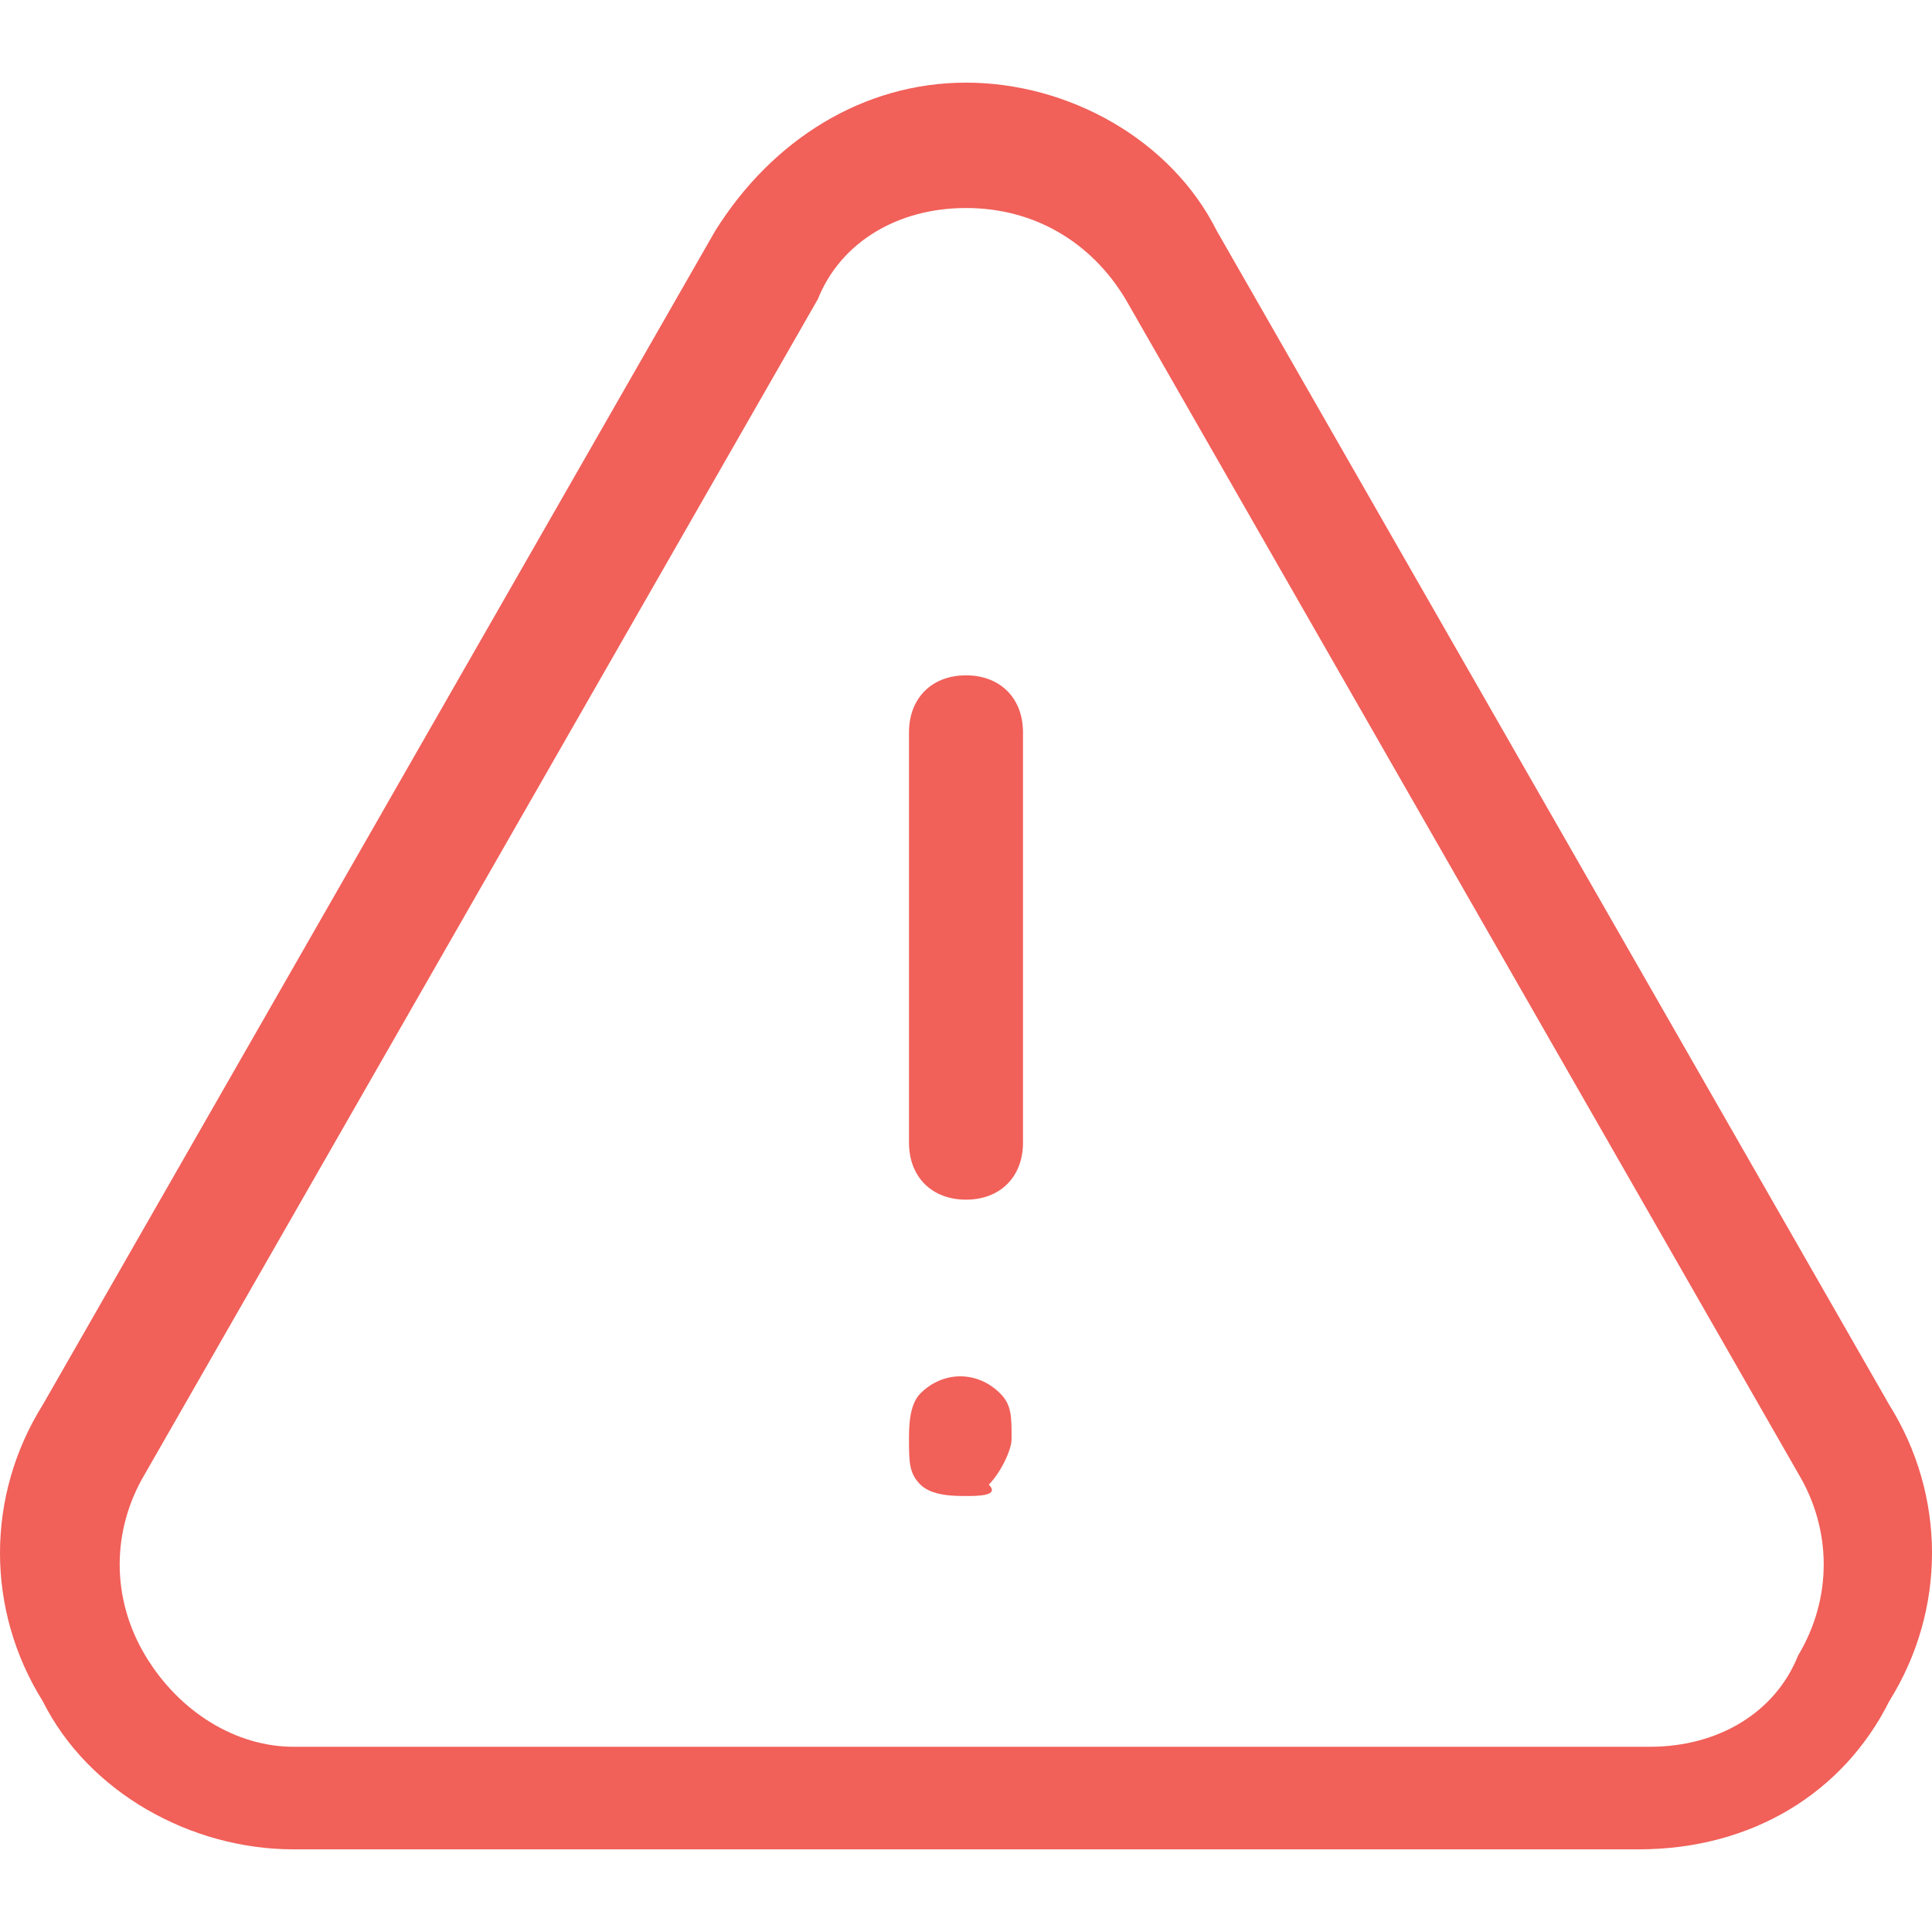 <?xml version='1.0' encoding='iso-8859-1'?>
<svg version="1.1" xmlns="http://www.w3.org/2000/svg" viewBox="0 0 294.951 294.951" xmlns:xlink="http://www.w3.org/1999/xlink" enable-background="new 0 0 294.951 294.951">
  <g>
    <g>
      <path fill= "#F16059" d="m147.475,103.102c-5.22,0-8.701,3.48-8.701,8.701v62.644c0,5.22 3.48,8.701 8.701,8.701 5.22,0 8.701-3.48 8.701-8.701v-62.644c0-5.221-3.481-8.701-8.701-8.701z"/>
      <path fill= "#F16059" d="m152.695,212.73c-3.48-3.48-8.701-3.48-12.181,0-1.74,1.74-1.74,5.22-1.74,6.96 0,3.48 0,5.22 1.74,6.96 1.74,1.74 5.22,1.74 6.96,1.74 1.74,0 5.22,0 3.48-1.74 1.74-1.74 3.48-5.22 3.48-6.96 0.002-3.48 0.002-5.22-1.739-6.96z"/>
      <path fill= "#F16059" d="m288.425,214.47l-102.667-179.232c-6.96-13.921-22.621-22.621-38.283-22.621-15.661,0-29.582,8.701-38.283,22.621l-102.667,179.232c-8.701,13.921-8.701,31.322-5.32907e-15,45.243 6.96,13.921 22.621,22.621 38.283,22.621h205.334c17.401,0 31.322-8.701 38.283-22.621 8.701-13.921 8.701-31.322 0-45.243zm-13.921,38.283c-3.48,8.701-12.181,13.921-22.621,13.921h-207.075c-8.701,0-17.401-5.22-22.621-13.921-5.22-8.701-5.22-19.141 0-27.842l102.667-179.233c3.48-8.701 12.181-13.921 22.621-13.921 10.441,0 19.141,5.22 24.362,13.921l102.667,179.232c5.221,8.701 5.221,19.142 0,27.843z"/>
    </g>
  </g>
</svg>
